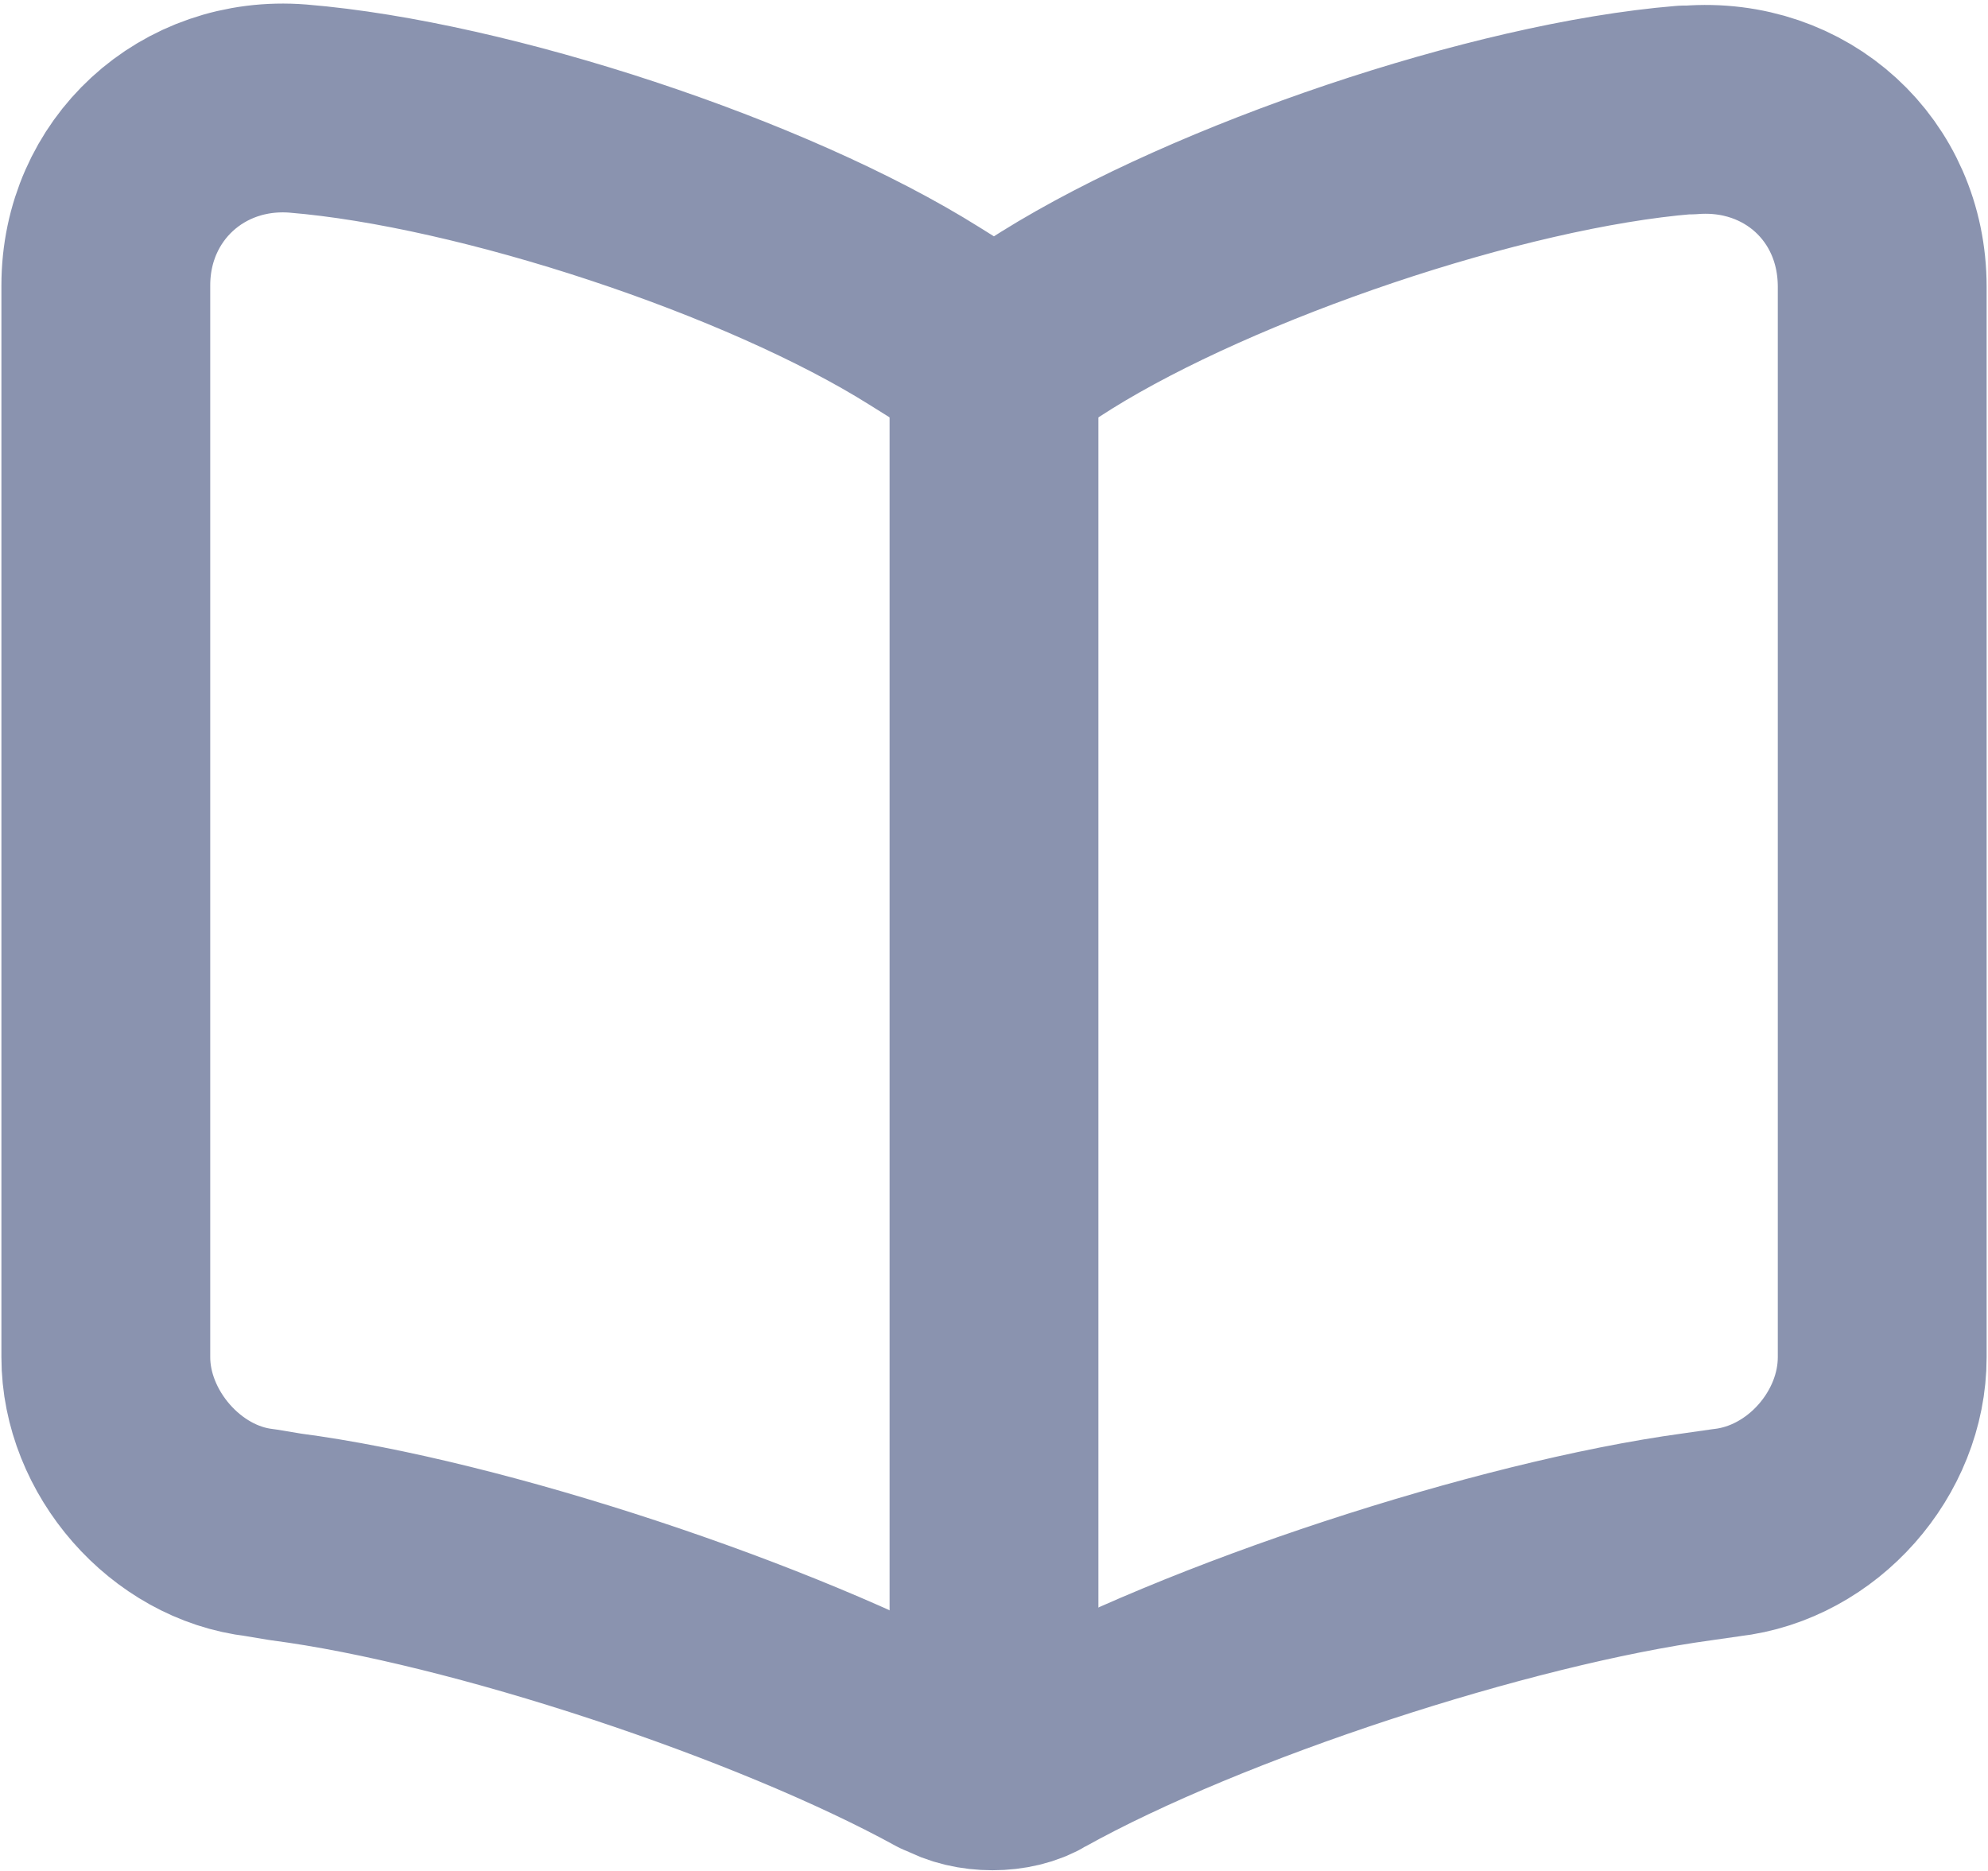 <svg width="476" height="448" viewBox="0 0 476 448" fill="none" xmlns="http://www.w3.org/2000/svg">
<path d="M450.67 325V68.666C450.67 43 430.003 24.333 404.67 26.333H403.337C358.67 30 291.003 53 253.003 76.667L249.337 79.001C243.337 82.667 233.003 82.667 226.67 79.001L221.337 75.667C183.67 52 116.004 29.666 71.337 26C46.004 24 25.337 43 25.337 68.334V325C25.337 345.333 42.003 364.667 62.337 367L68.337 368C114.337 374 185.67 397.667 226.337 420L227.337 420.333C233.003 423.667 242.337 423.667 247.67 420.333C288.337 397.667 360.003 374.333 406.337 368L413.337 367C434.003 364.667 450.67 345.667 450.67 325Z" stroke="#8A93AF" stroke-width="50" stroke-linecap="round" stroke-linejoin="round"/>
<path d="M238 86.003V404.67" stroke="#8A93AF" stroke-width="50" stroke-linecap="round" stroke-linejoin="round"/>
</svg>
